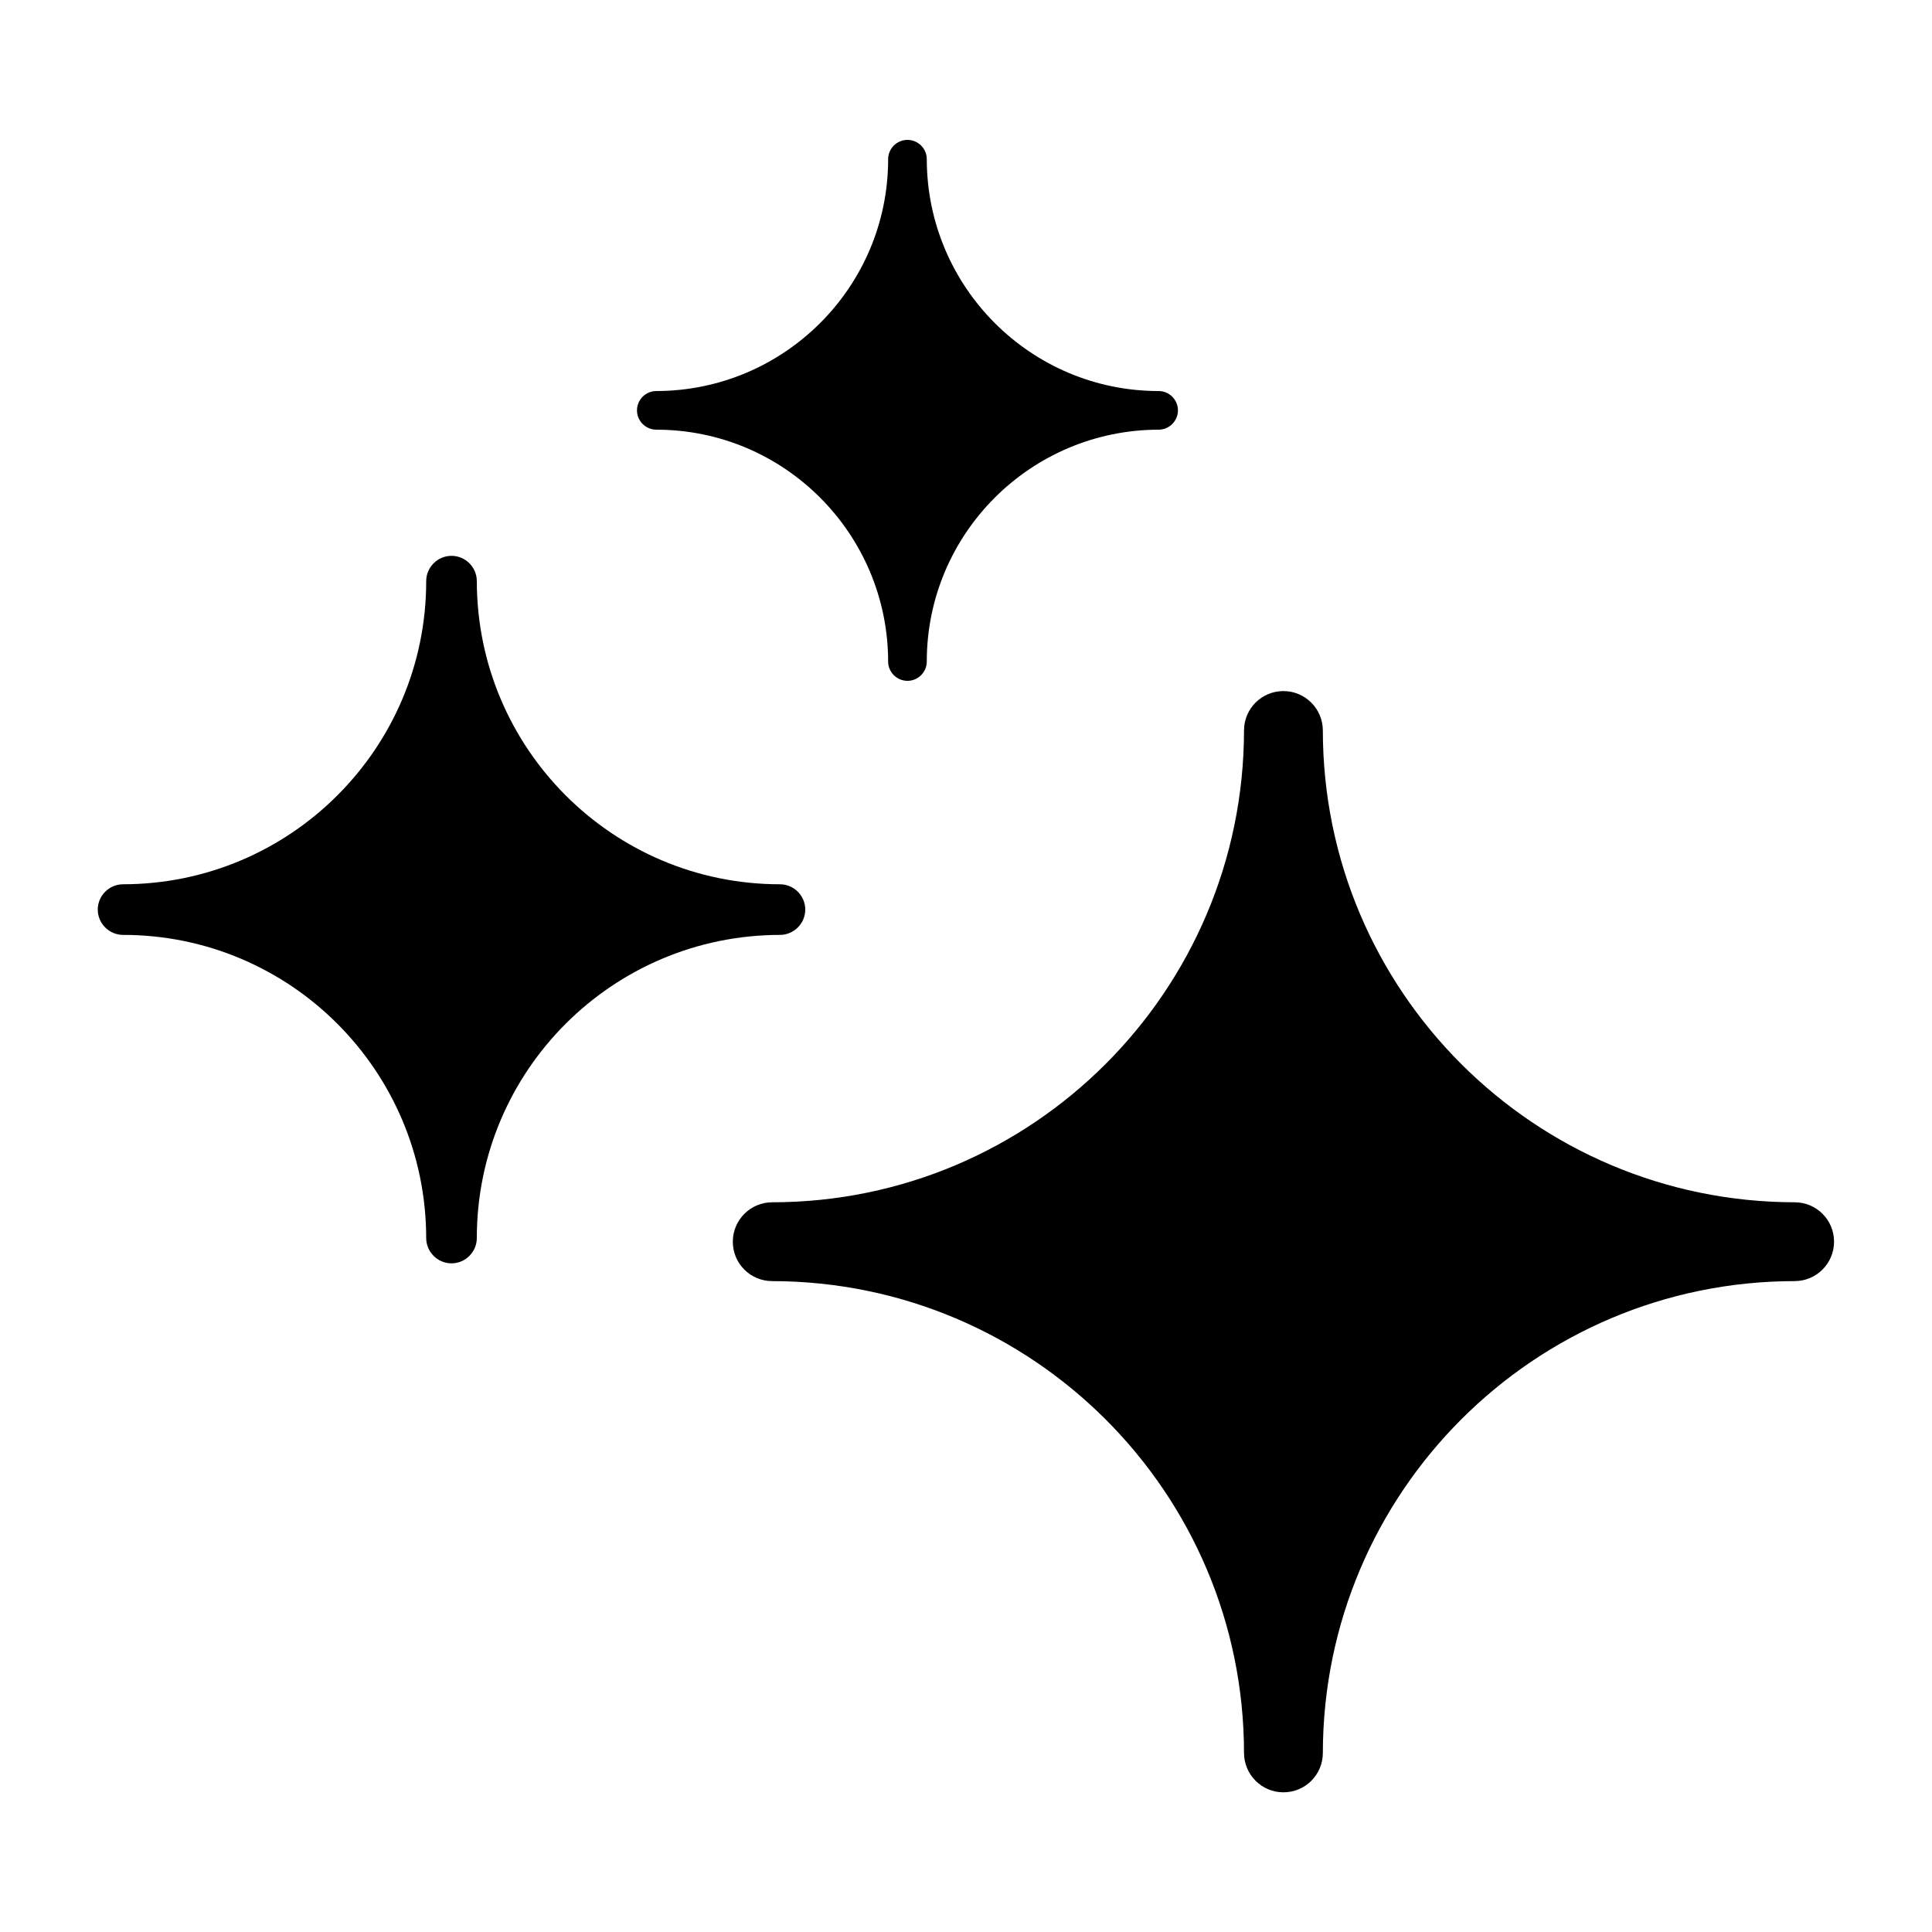 <?xml version="1.0" encoding="UTF-8"?><svg id="uuid-cde239d5-f9ba-4791-a9fa-9e862a6d2372" xmlns="http://www.w3.org/2000/svg" viewBox="0 0 100 100"><path d="m92.89,62.23c-13.48-.02-24.41-10.94-24.42-24.42,0-1.12-.91-2.04-2.04-2.04s-2.04.91-2.04,2.04c-.02,13.48-10.94,24.41-24.42,24.42-1.12,0-2.04.91-2.04,2.04s.91,2.04,2.04,2.04c13.48.02,24.41,10.94,24.42,24.42,0,1.12.91,2.04,2.04,2.04s2.04-.91,2.04-2.04c.02-13.48,10.94-24.41,24.42-24.42,1.12,0,2.04-.91,2.04-2.04s-.91-2.04-2.04-2.04Z" stroke-width="0"/><path d="m59.97,20.24c-6.62,0-11.99-5.38-12-12,0-.55-.45-1-1-1s-1,.45-1,1c0,6.62-5.38,11.99-12,12-.55,0-1,.45-1,1s.45,1,1,1c6.62,0,11.99,5.38,12,12,0,.55.45,1,1,1s1-.45,1-1c0-6.62,5.38-11.99,12-12,.55,0,1-.45,1-1s-.45-1-1-1Z" stroke-width="0"/><path d="m40.37,45.77c-8.66,0-15.68-7.03-15.69-15.69,0-.72-.59-1.31-1.31-1.31s-1.31.59-1.31,1.31c0,8.66-7.03,15.68-15.69,15.69-.72,0-1.31.59-1.31,1.31s.59,1.31,1.31,1.31c8.66,0,15.68,7.03,15.69,15.69,0,.72.59,1.31,1.31,1.31s1.31-.59,1.31-1.31c0-8.66,7.03-15.68,15.69-15.69.72,0,1.31-.59,1.31-1.31s-.59-1.31-1.31-1.31Z" stroke-width="0"/></svg>